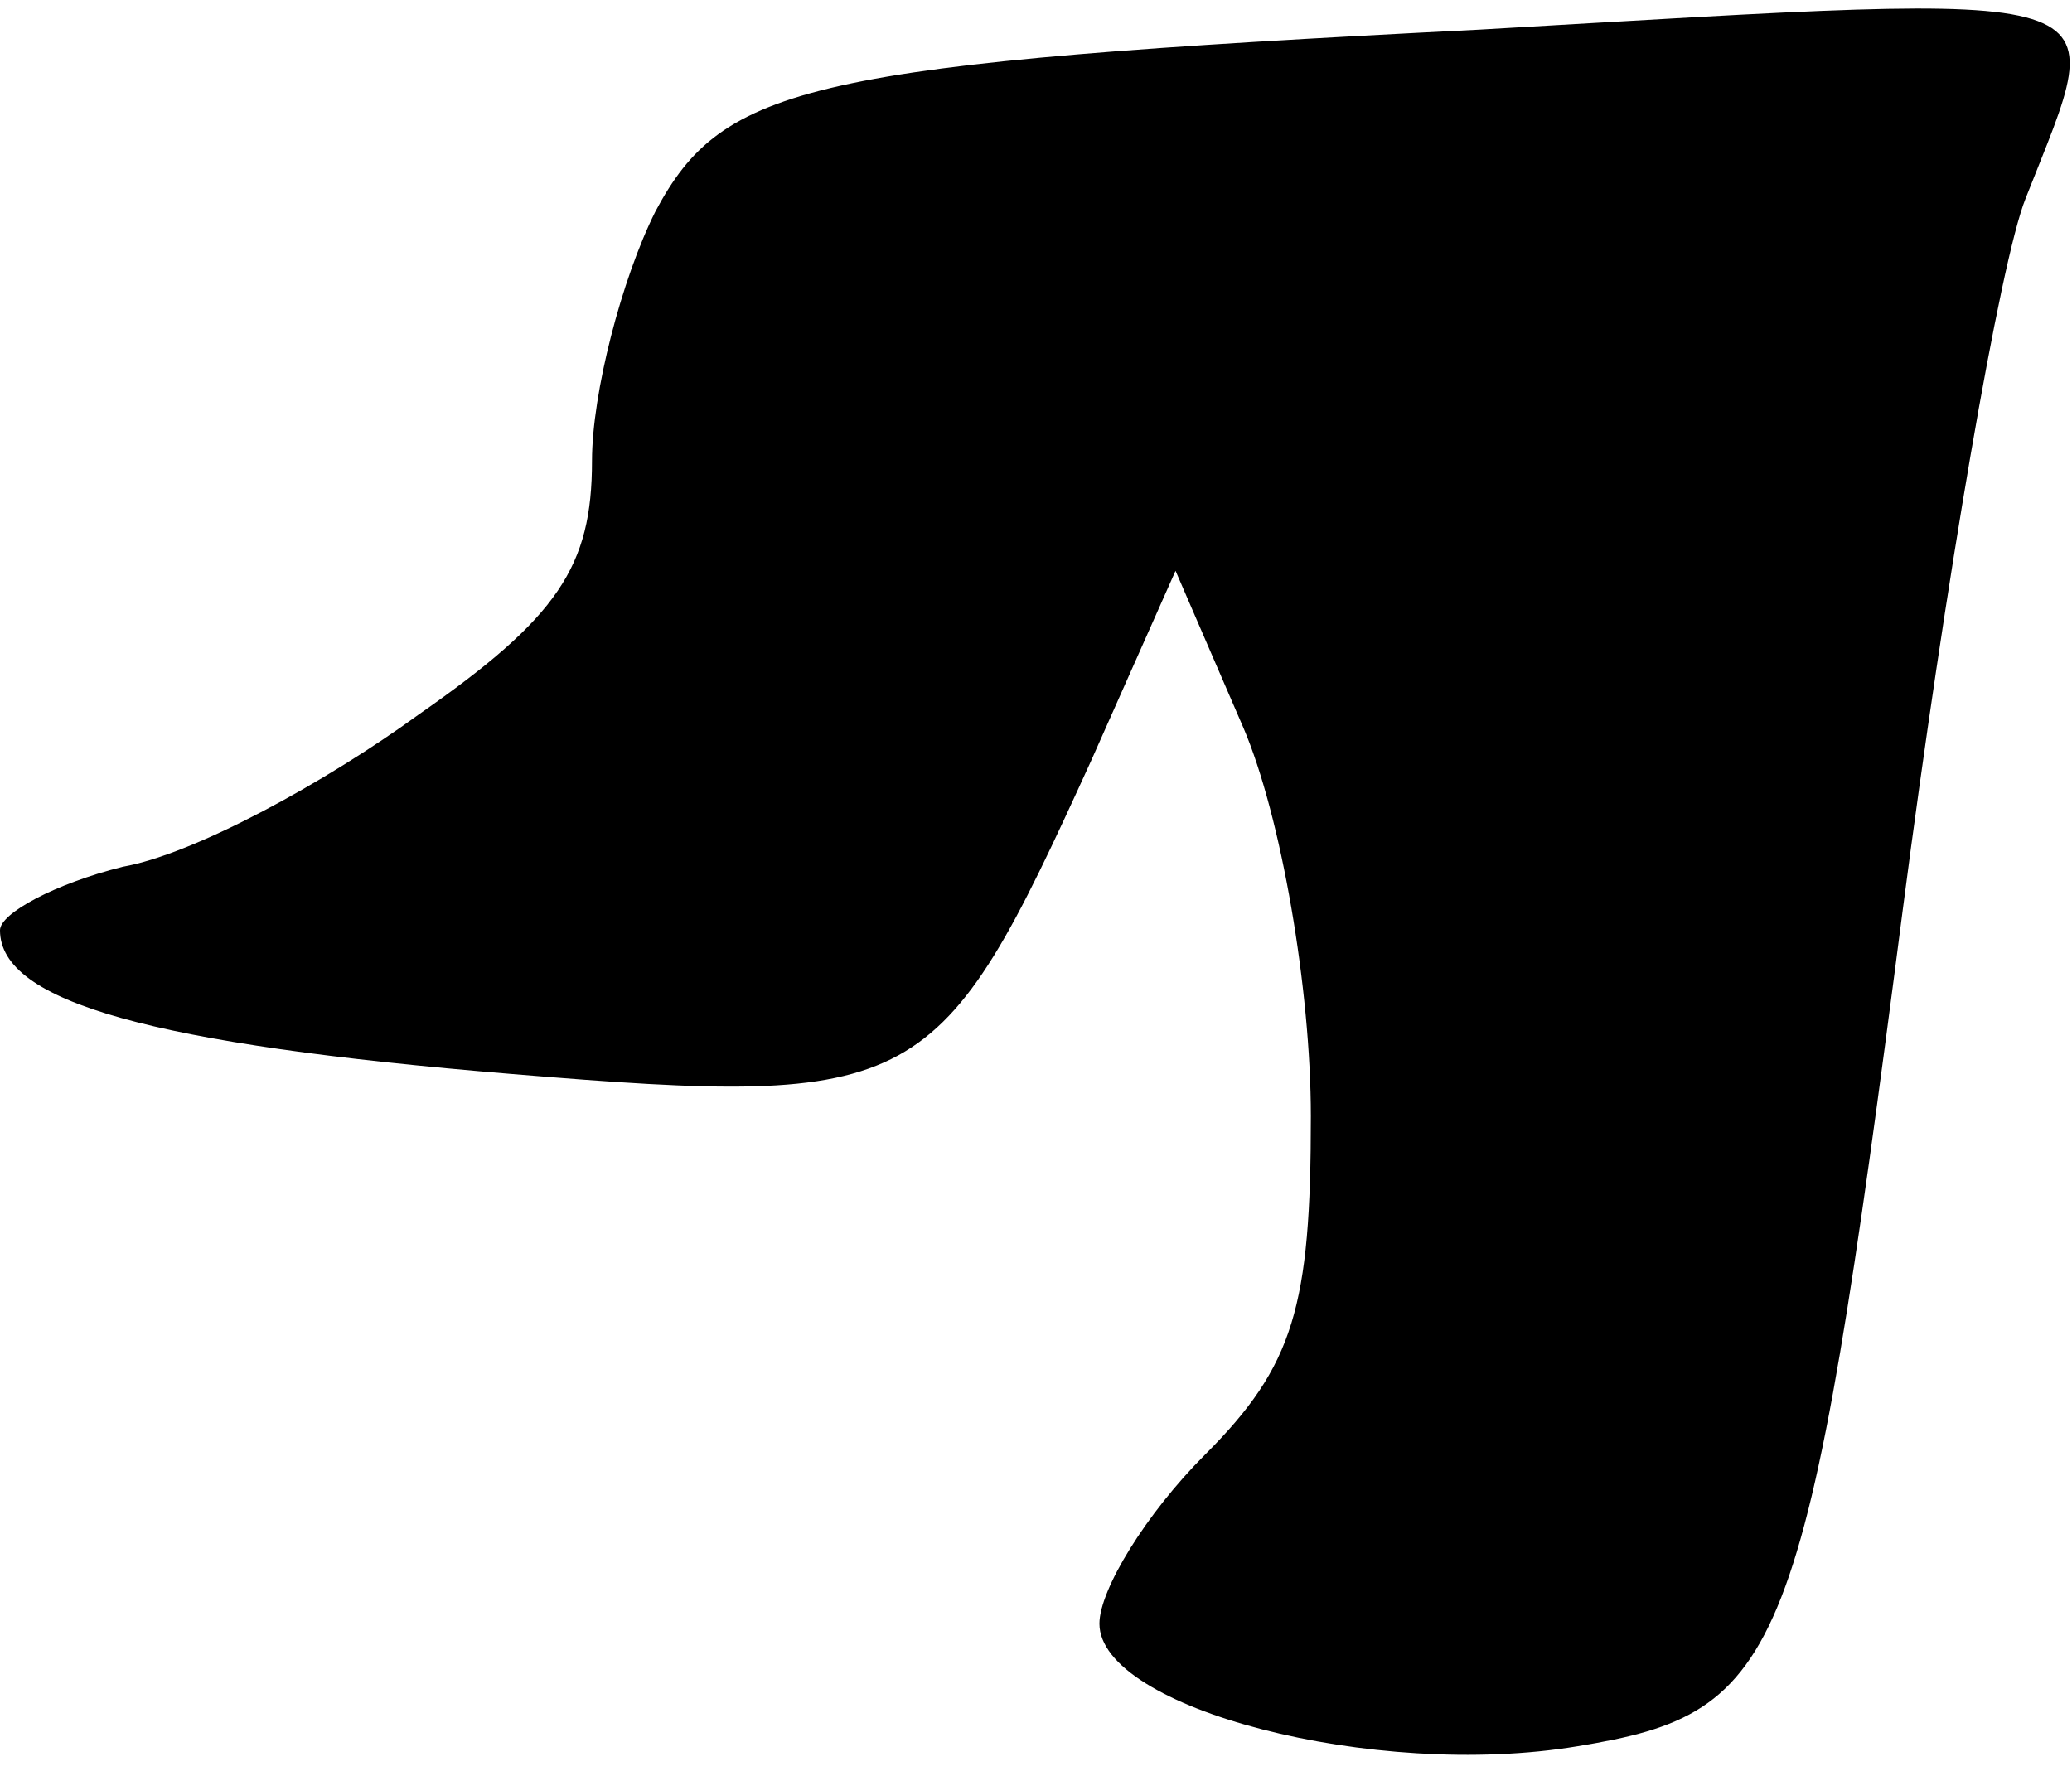 <?xml version="1.0" standalone="no"?>
<!DOCTYPE svg PUBLIC "-//W3C//DTD SVG 20010904//EN"
 "http://www.w3.org/TR/2001/REC-SVG-20010904/DTD/svg10.dtd">
<svg version="1.0" xmlns="http://www.w3.org/2000/svg"
 width="49pt" height="42pt" viewBox="0 0 49 42"
 preserveAspectRatio="xMidYMid meet">
<g transform="translate(0,42) scale(0.1,-0.1)"
fill="#000000" stroke="none">
<path fill="#000000" stroke="none" d="M350 413 c-159 -8 -179 -13 -195 -43
-8 -16 -15 -43 -15 -59 0 -25 -8 -37 -41 -60 -22 -16 -53 -33 -70 -36 -16 -4
-29 -11 -29 -15 0 -17 36 -27 121 -34 97 -8 101 -5 137 74 l20 45 16 -37 c9
-21 16 -62 16 -92 0 -45 -4 -59 -25 -80 -14 -14 -25 -32 -25 -40 0 -20 65 -37
113 -29 49 8 54 20 77 198 10 77 23 153 29 168 20 51 27 49 -129 40z"/>
</g>
</svg>
